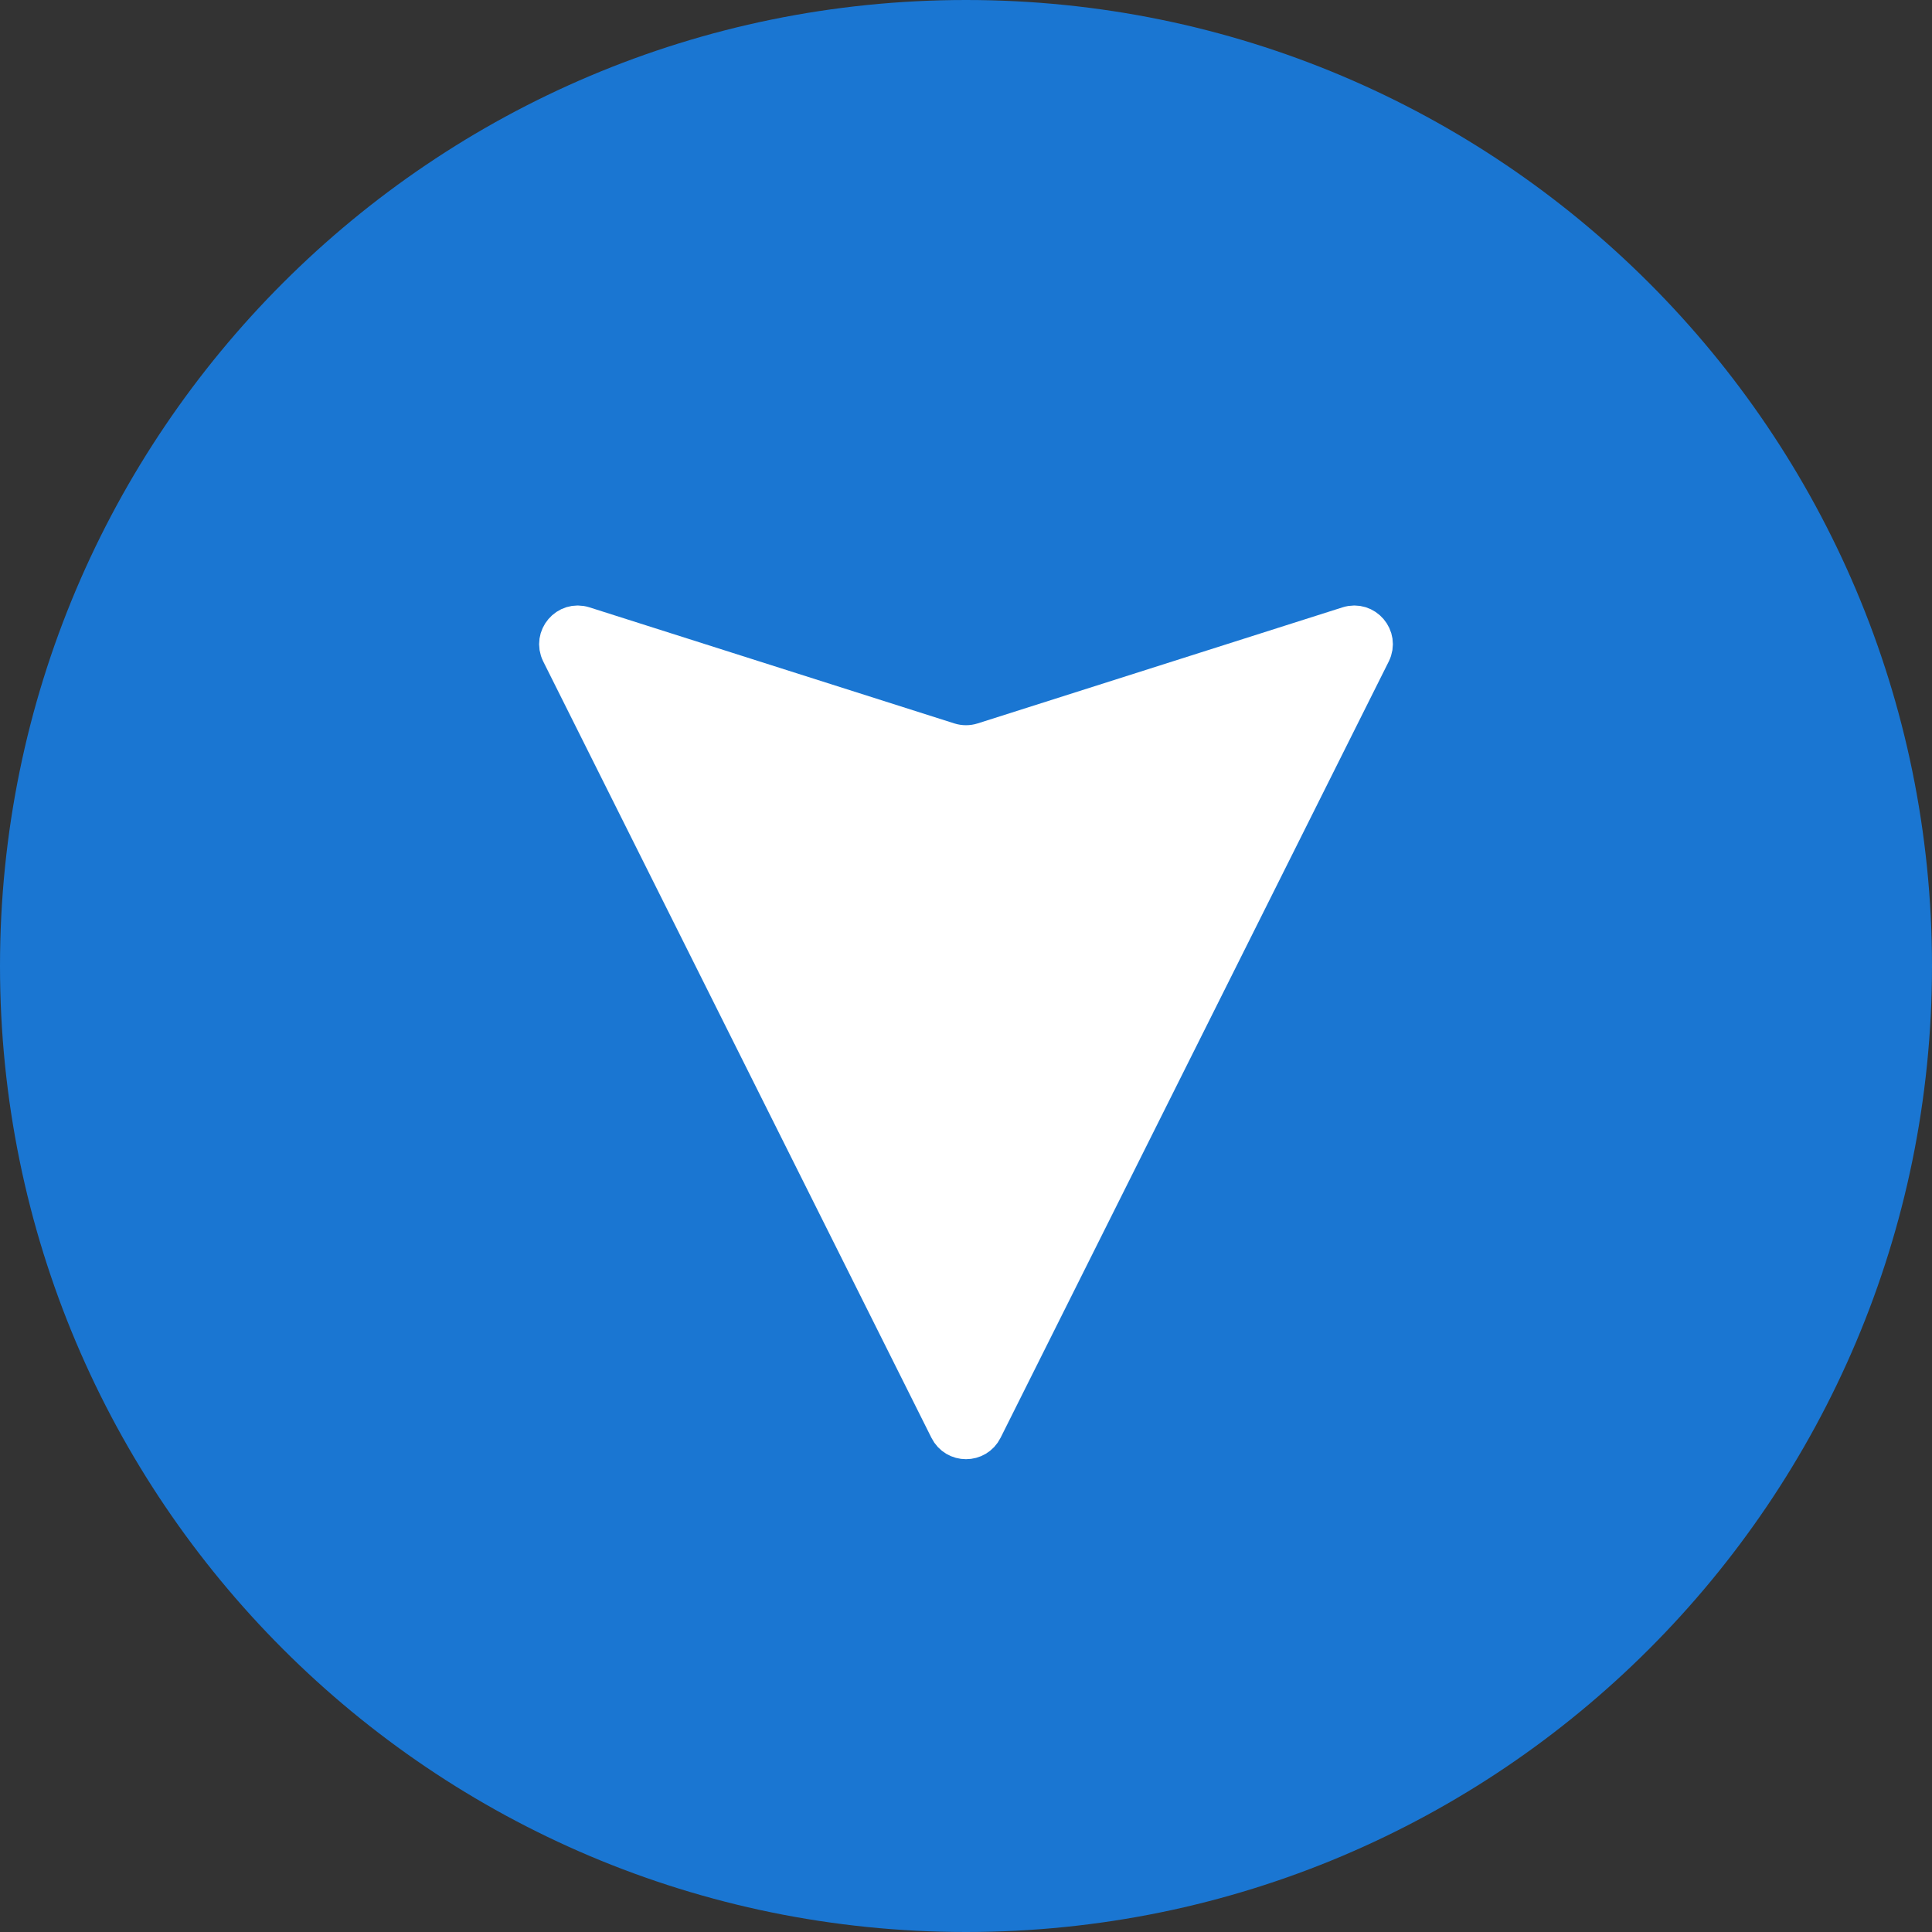 <svg width="50" height="50" viewBox="0 0 50 50" fill="none" xmlns="http://www.w3.org/2000/svg">
<rect x="0" y="0" width="50" height="50" fill="#333333" stroke="none"/>
<path d="M25 -2.00666e-06C11.193 -1.40313e-06 1.28392e-06 11.193 1.88745e-06 25C2.49098e-06 38.807 11.193 50 25 50C38.807 50 50 38.807 50 25C50 11.193 38.807 -2.61019e-06 25 -2.00666e-06Z" fill="#1a76d2"/>
<path d="M25.447 36.987L35.494 16.895C35.691 16.499 35.316 16.06 34.895 16.195L25.455 19.198C25.159 19.292 24.841 19.292 24.545 19.198L15.105 16.195C14.684 16.06 14.309 16.499 14.506 16.895L24.553 36.987C24.737 37.356 25.263 37.356 25.447 36.987Z" fill="white" stroke="white"/>
</svg>
